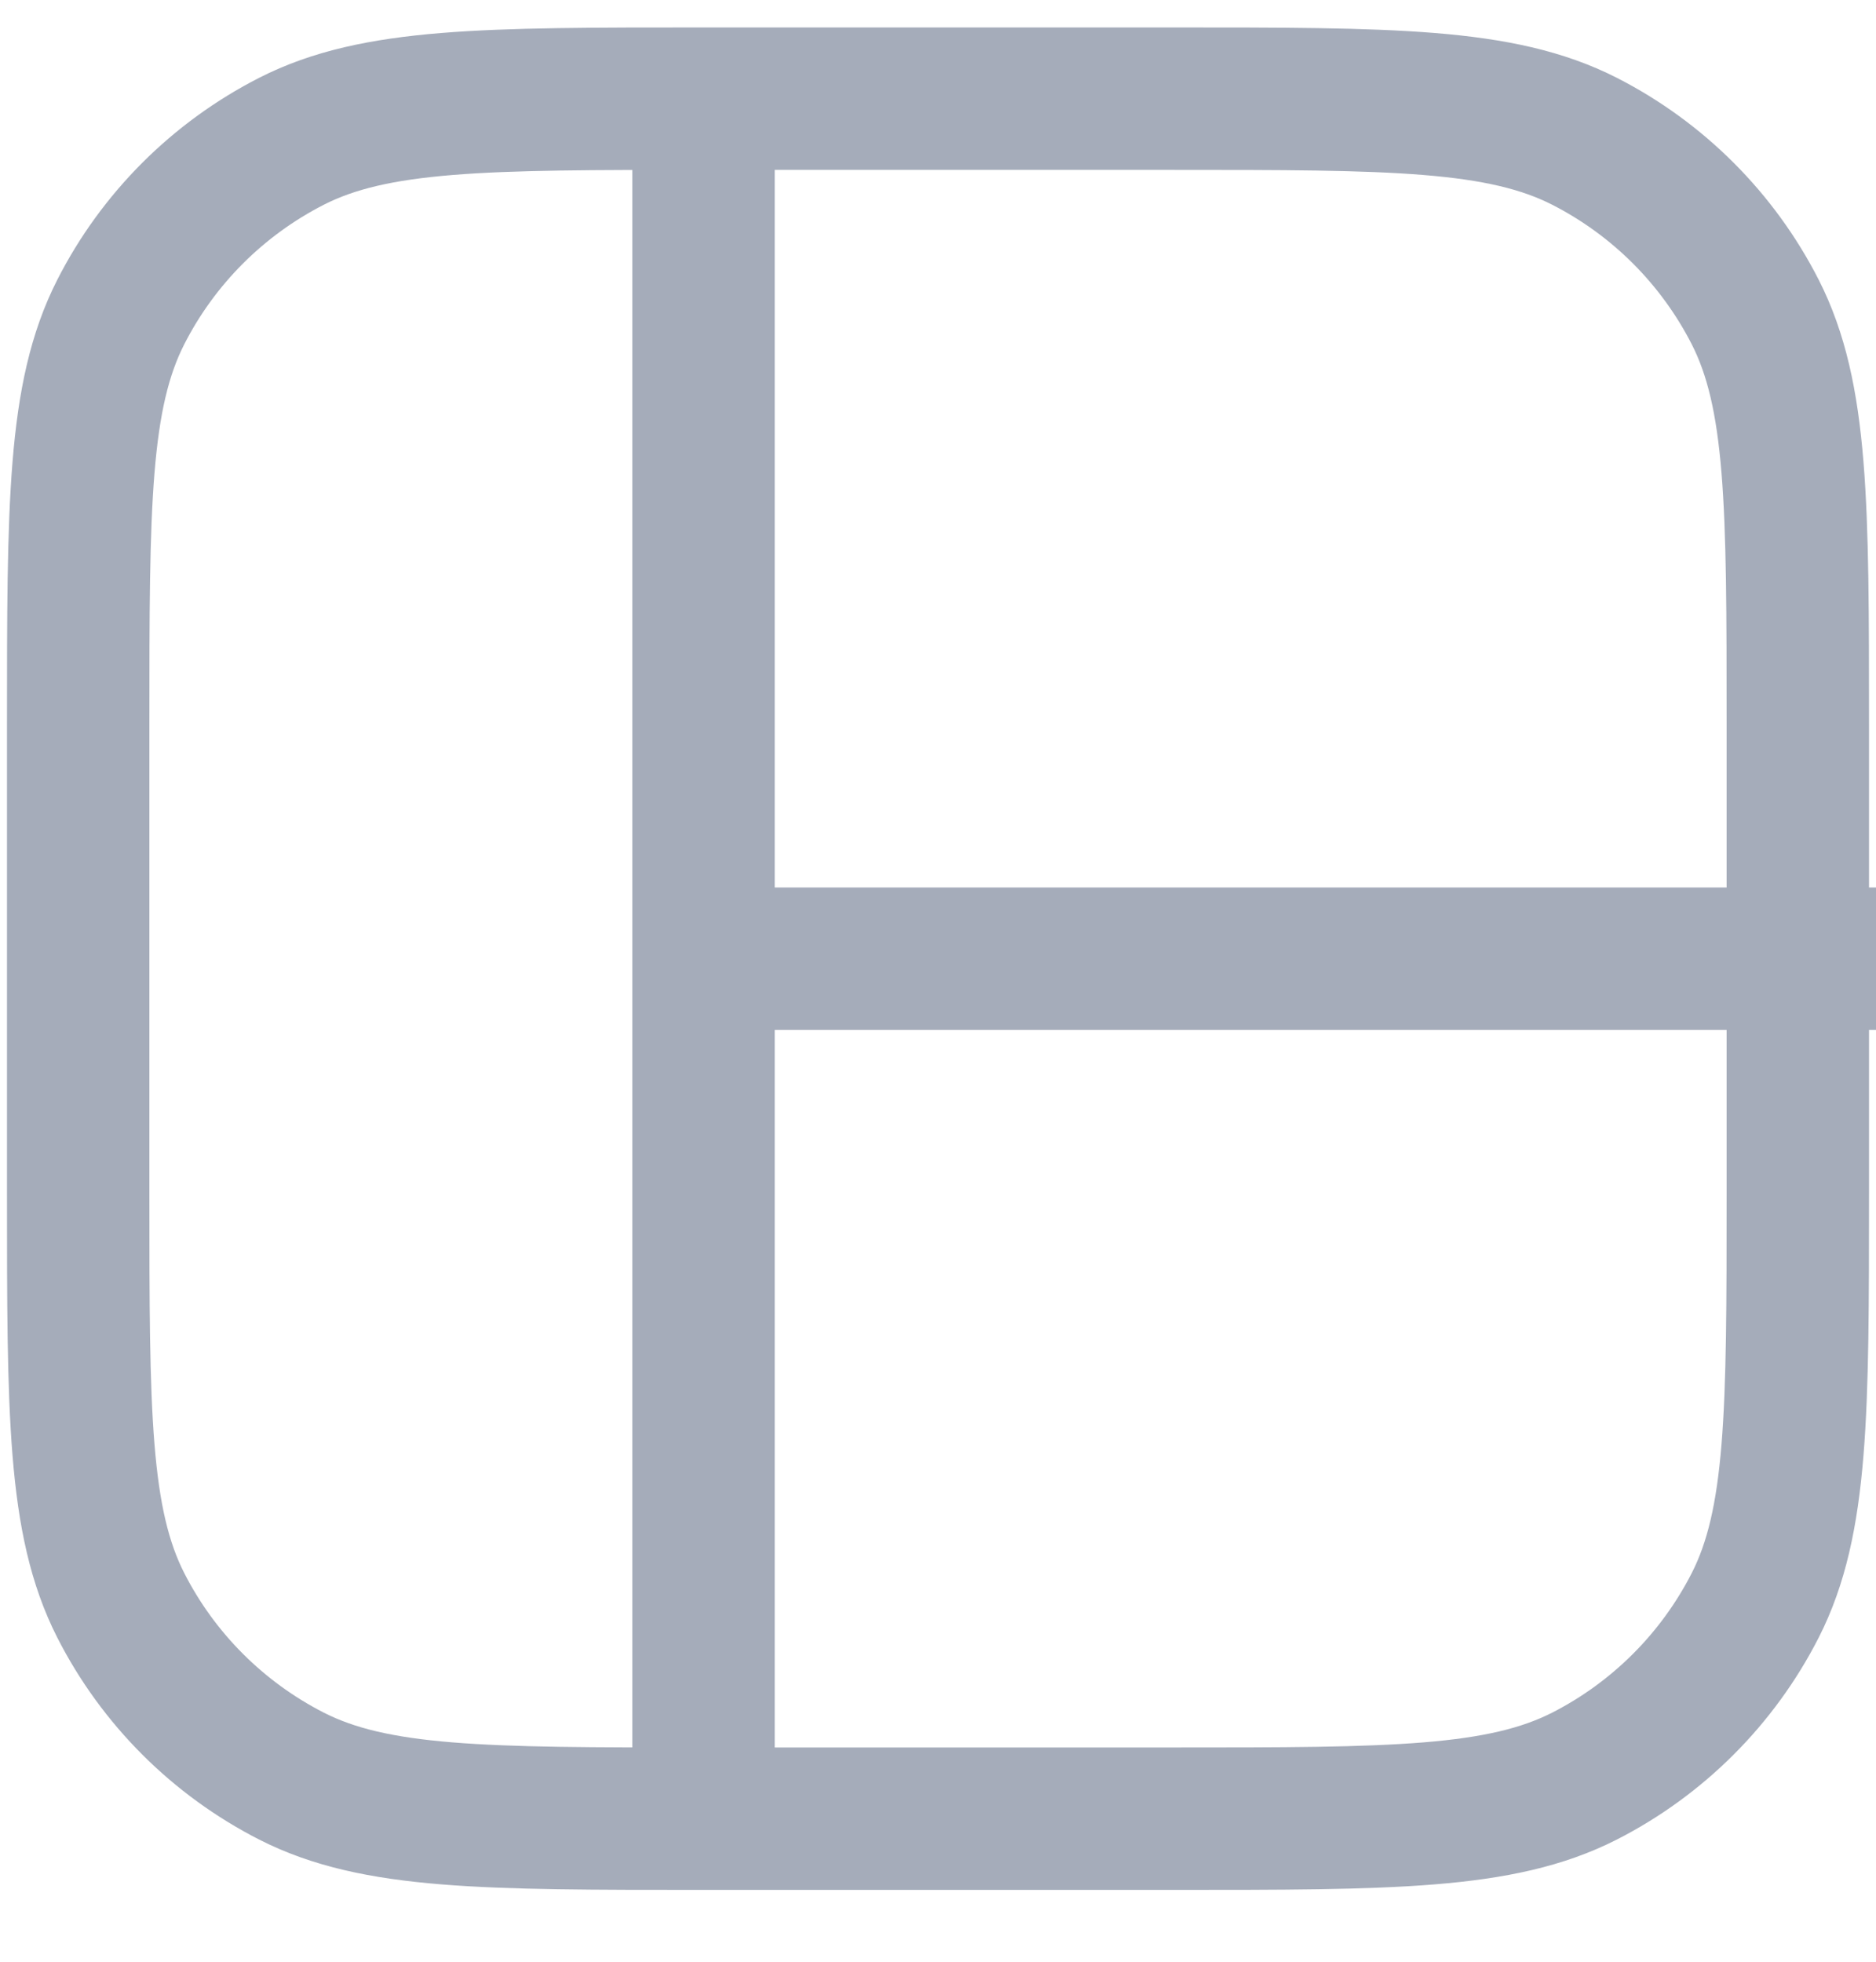 <svg width="22" height="23" viewBox="0 0 22 23" fill="none" xmlns="http://www.w3.org/2000/svg">
<path d="M8.25 1.157L13.75 1.157C16.317 1.157 17.6 1.157 18.581 1.656C19.443 2.096 20.144 2.797 20.584 3.659C21.083 4.64 21.083 5.923 21.083 8.49V13.99C21.083 16.557 21.083 17.84 20.584 18.821C20.144 19.683 19.443 20.384 18.581 20.824C17.6 21.323 16.317 21.323 13.75 21.323H8.25M8.25 1.157C5.683 1.157 4.399 1.157 3.419 1.656C2.557 2.096 1.855 2.797 1.416 3.659C0.917 4.64 0.917 5.923 0.917 8.49L0.917 13.99C0.917 16.557 0.917 17.84 1.416 18.821C1.855 19.683 2.557 20.384 3.419 20.824C4.399 21.323 5.683 21.323 8.25 21.323M8.25 1.157L8.25 21.323M8.25 11.24L22 11.24" stroke="#A5ACBA" stroke-width="1.67" stroke-linecap="round"/>
</svg>
